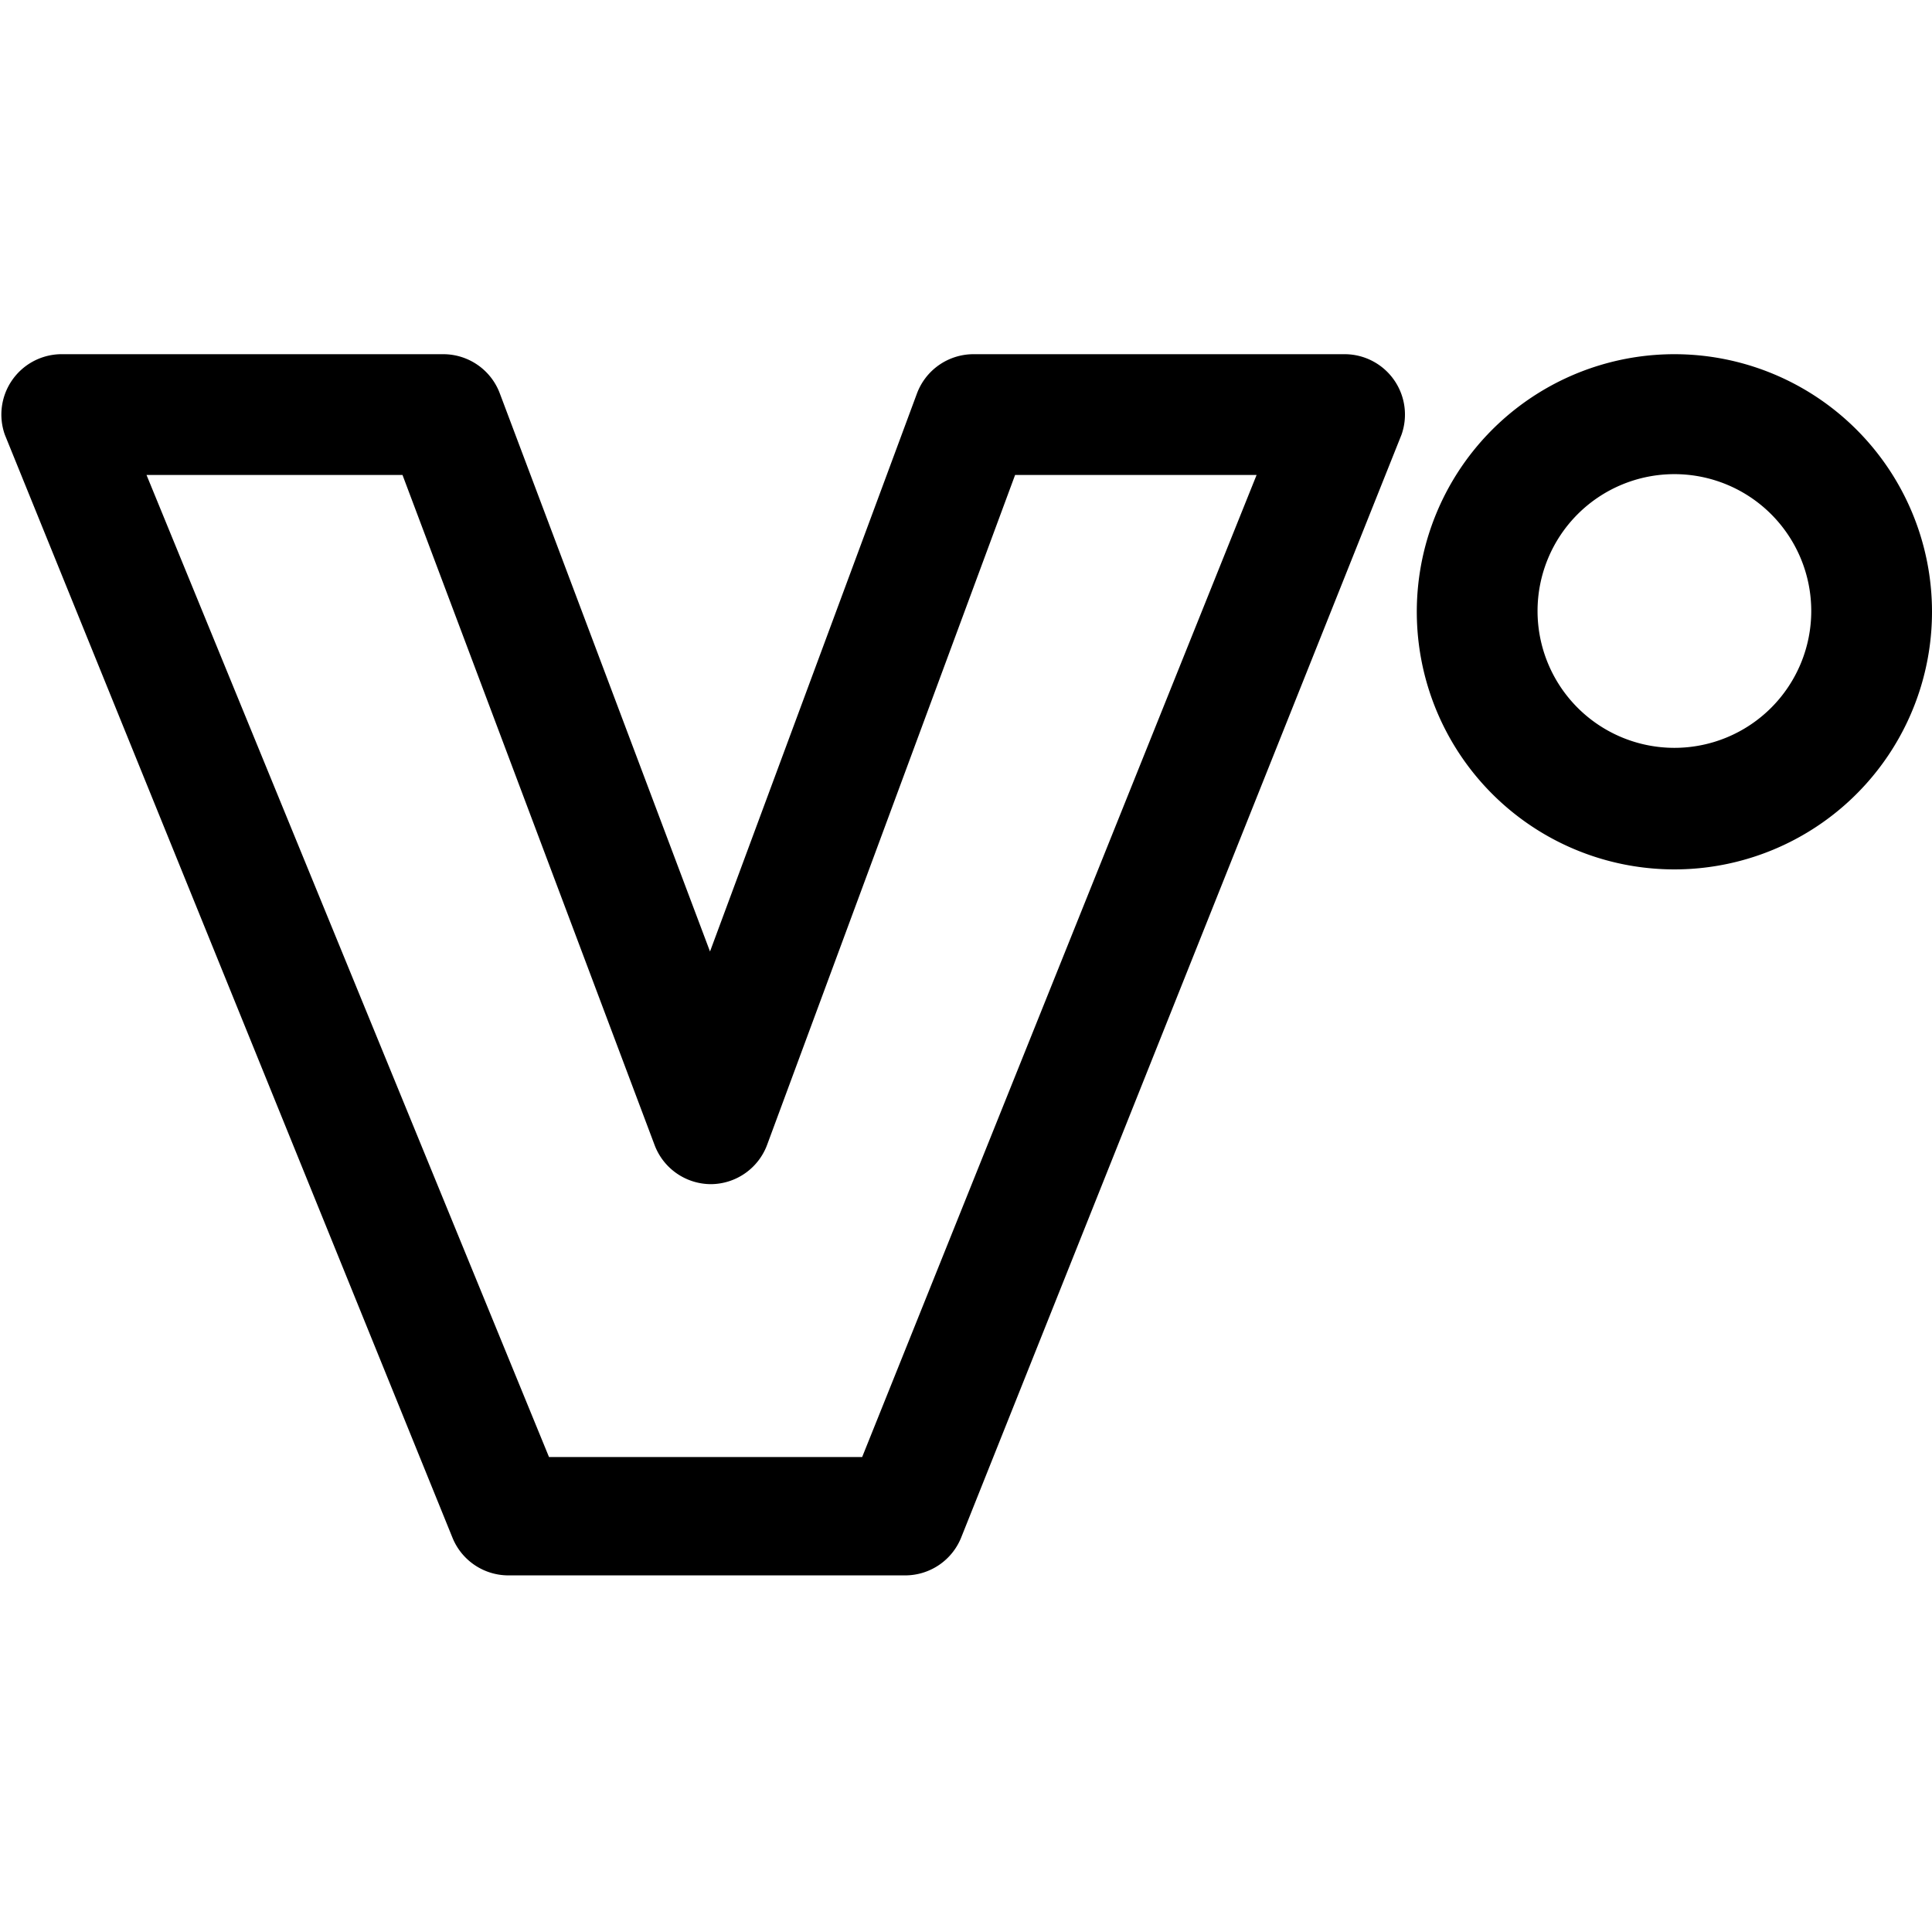 <svg id="Outline_Version" data-name="Outline Version" xmlns="http://www.w3.org/2000/svg" viewBox="0 0 24 24"><title>web-service-virb</title><path d="M16.71,4.4H12.09a.75.75,0,0,0-.7.49L8.82,11.82,6.21,4.89a.75.75,0,0,0-.7-.49H.75a.75.75,0,0,0-.69,1l5.56,13.7a.75.75,0,0,0,.69.47h4.93a.75.75,0,0,0,.7-.47l5.47-13.7a.75.75,0,0,0-.7-1Zm-6,13.7H6.82l-5-12.2H5l3.13,8.32a.75.75,0,0,0,.7.49h0a.75.75,0,0,0,.7-.49L12.61,5.9h3Z"/><path d="M20.8,4.4A3.2,3.2,0,1,0,24,7.6,3.2,3.2,0,0,0,20.8,4.4Zm0,4.89a1.7,1.7,0,1,1,1.7-1.7A1.7,1.7,0,0,1,20.8,9.29Z"/></svg>